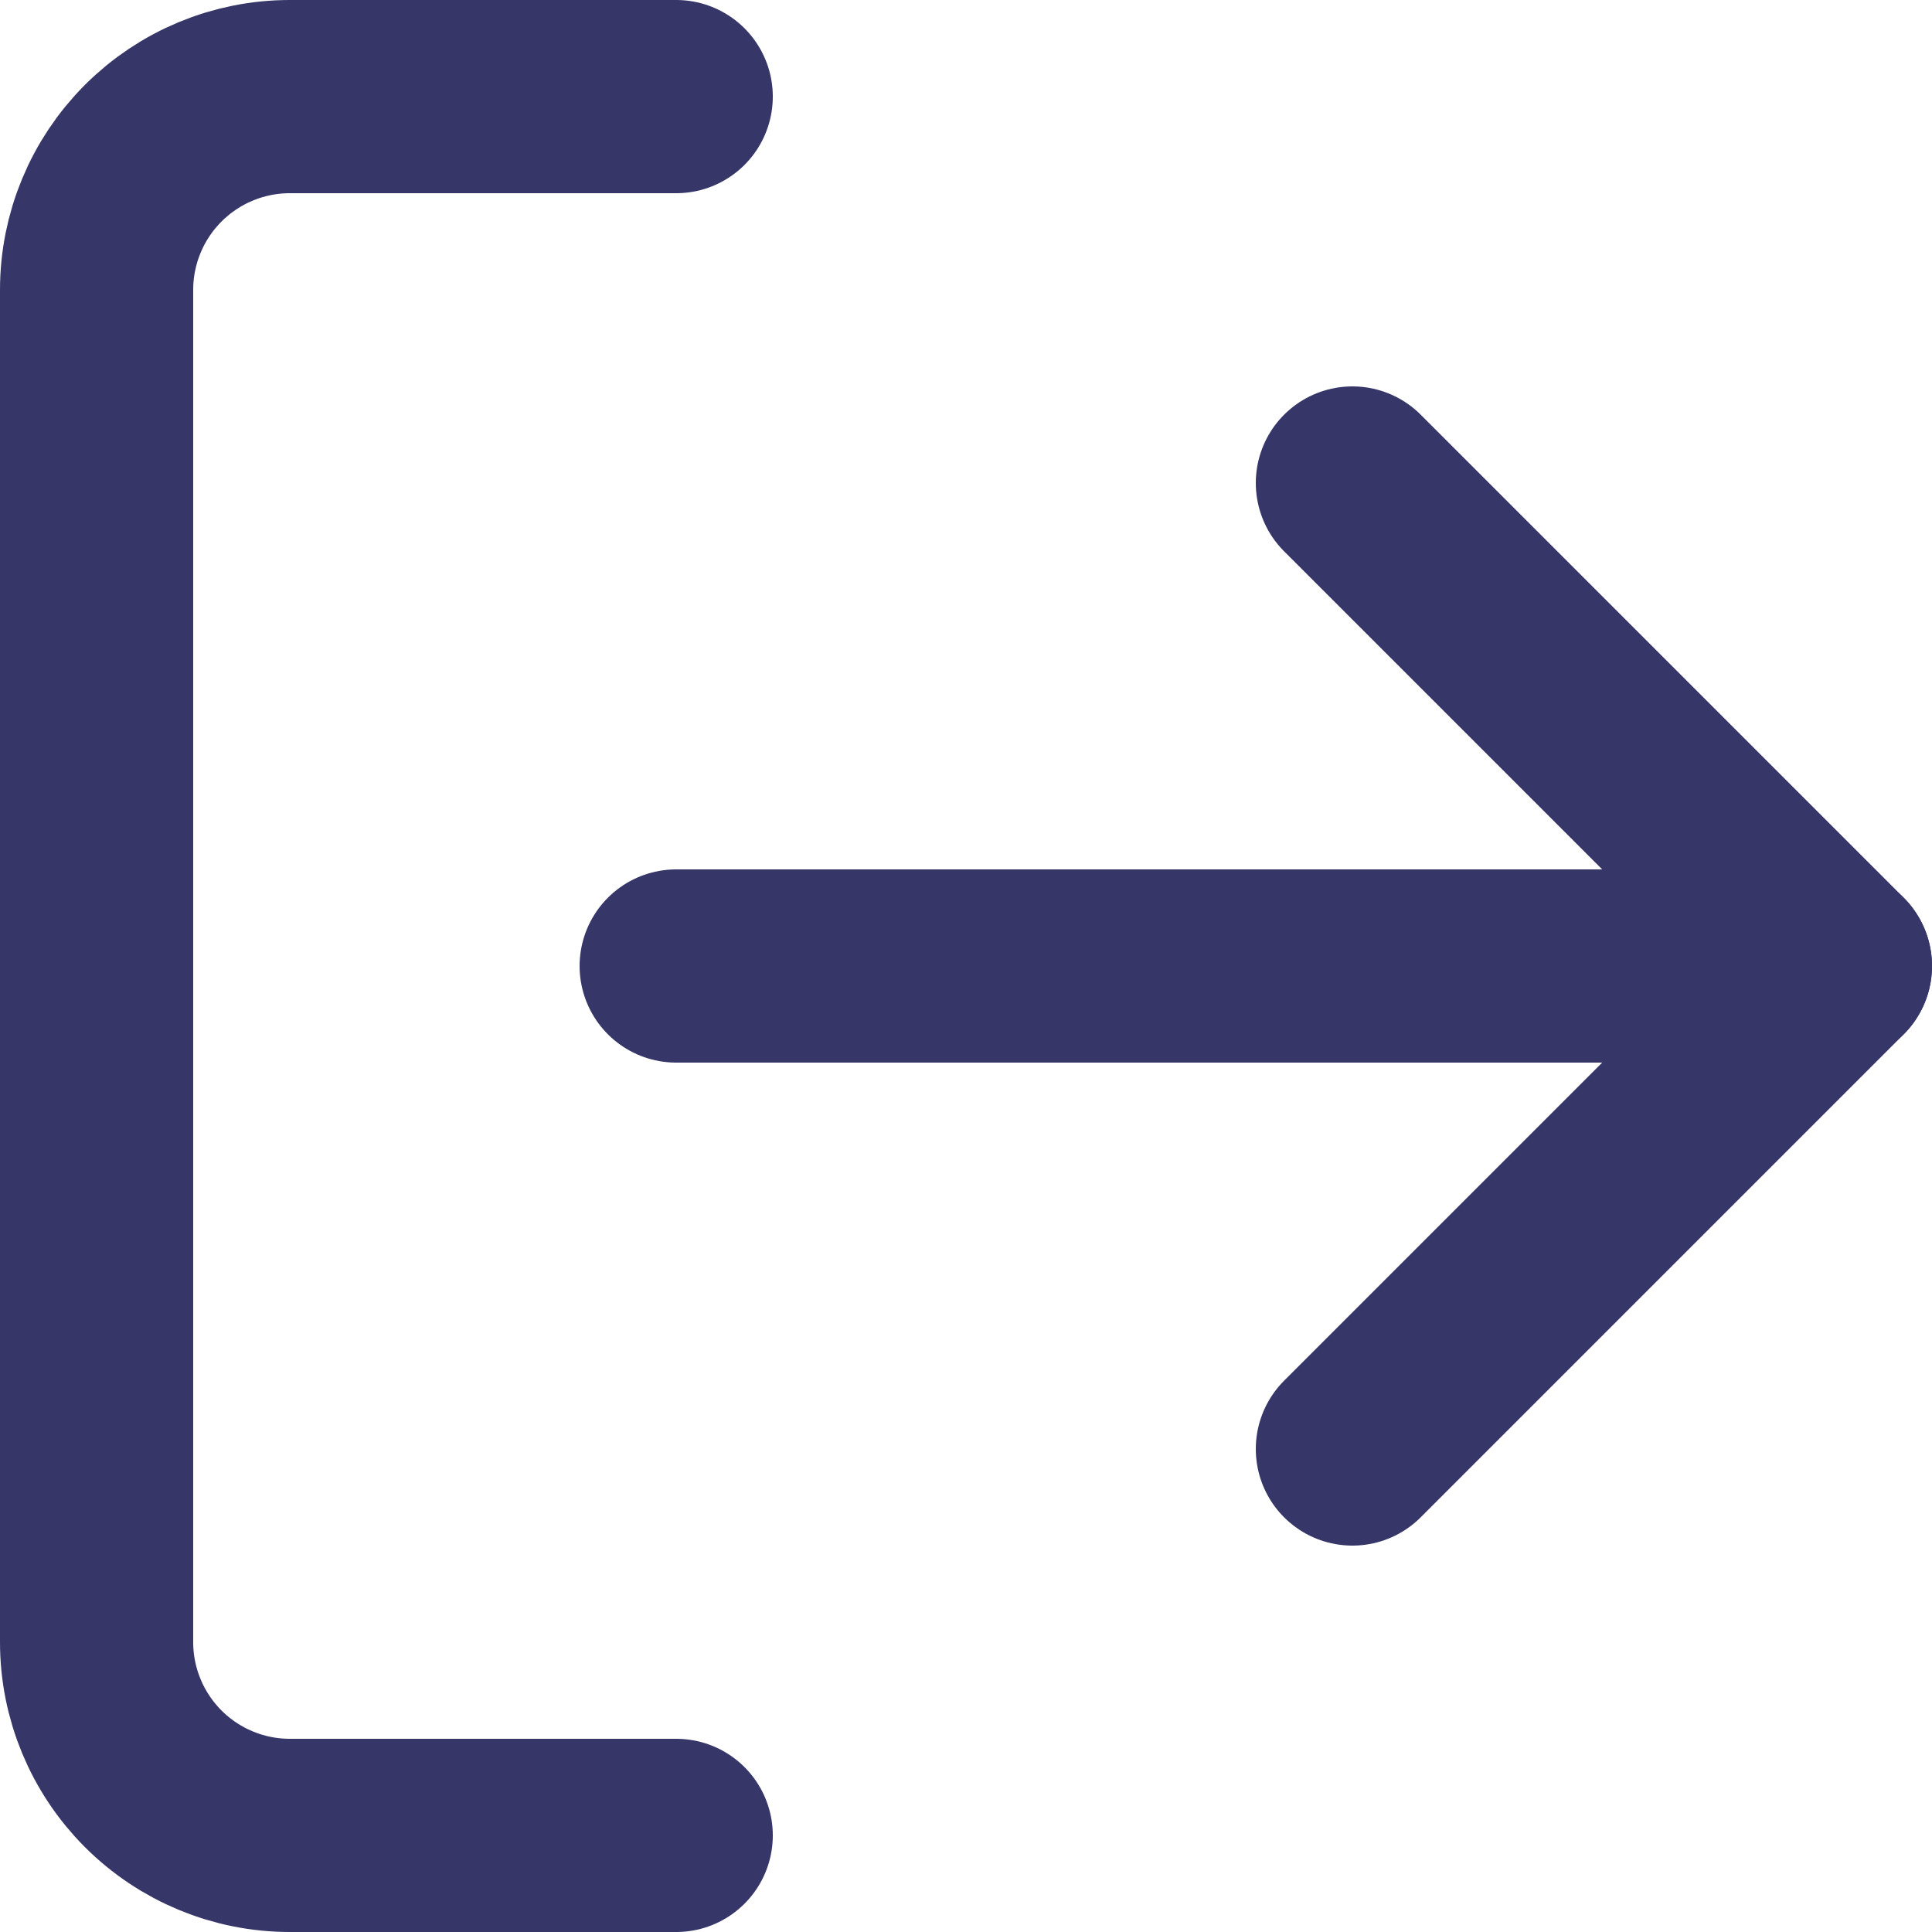 <svg width="20" height="20" viewBox="0 0 20 20" fill="none" xmlns="http://www.w3.org/2000/svg">
<path d="M7 19H3C2.47 19 1.961 18.789 1.586 18.414C1.211 18.039 1 17.53 1 17V3C1 2.47 1.211 1.961 1.586 1.586C1.961 1.211 2.47 1 3 1H7" stroke="#363669" stroke-width="2" stroke-linecap="round" stroke-linejoin="round"/>
<path d="M14 15L19 10L14 5" stroke="#363669" stroke-width="2" stroke-linecap="round" stroke-linejoin="round"/>
<path d="M19 10H7" stroke="#363669" stroke-width="2" stroke-linecap="round" stroke-linejoin="round"/>
</svg>
